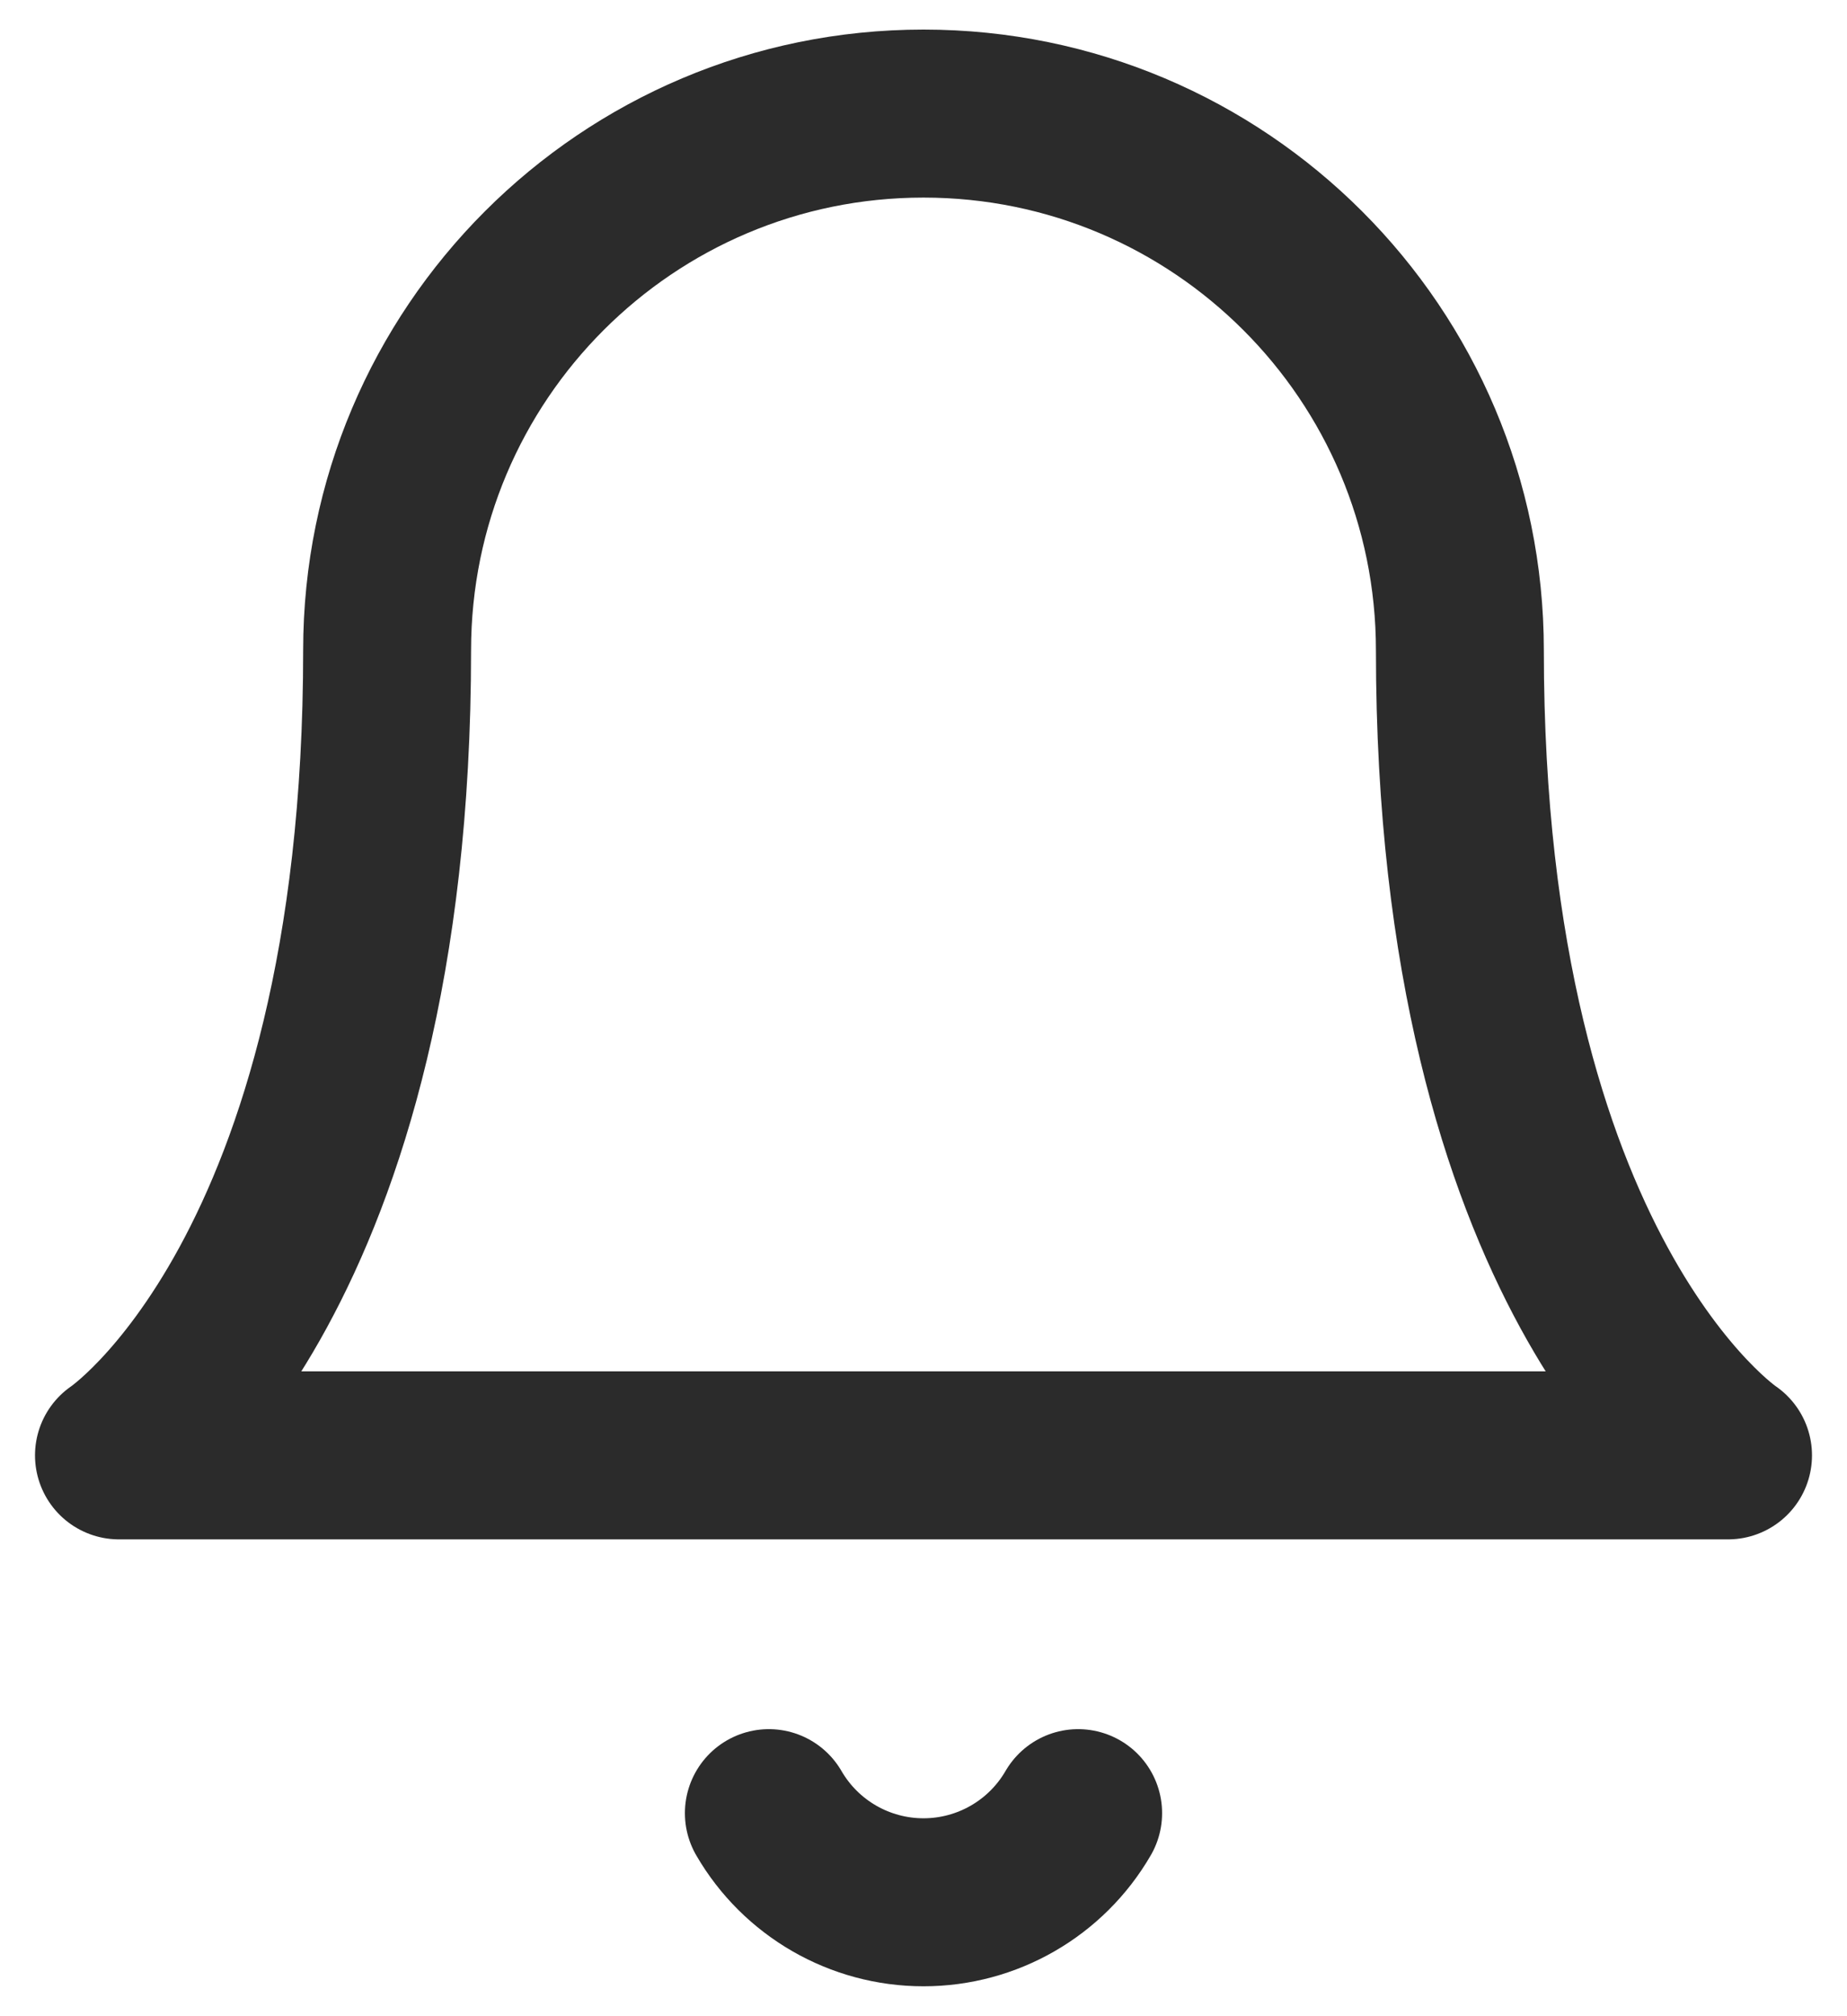 <svg width="22" height="24" viewBox="0 0 22 24" fill="none" xmlns="http://www.w3.org/2000/svg">
<path d="M17.389 7.741C17.389 4.212 14.528 1.352 11 1.352C7.471 1.352 4.611 4.212 4.611 7.741C4.611 15.194 1.417 17.324 1.417 17.324H20.583C20.583 17.324 17.389 15.194 17.389 7.741" stroke="#2B2B2B" stroke-width="2" stroke-linecap="round" stroke-linejoin="round"/>
<path d="M12.842 21.583C12.461 22.24 11.759 22.644 11 22.644C10.241 22.644 9.539 22.24 9.158 21.583" stroke="#2B2B2B" stroke-width="2" stroke-linecap="round" stroke-linejoin="round"/>
</svg>
